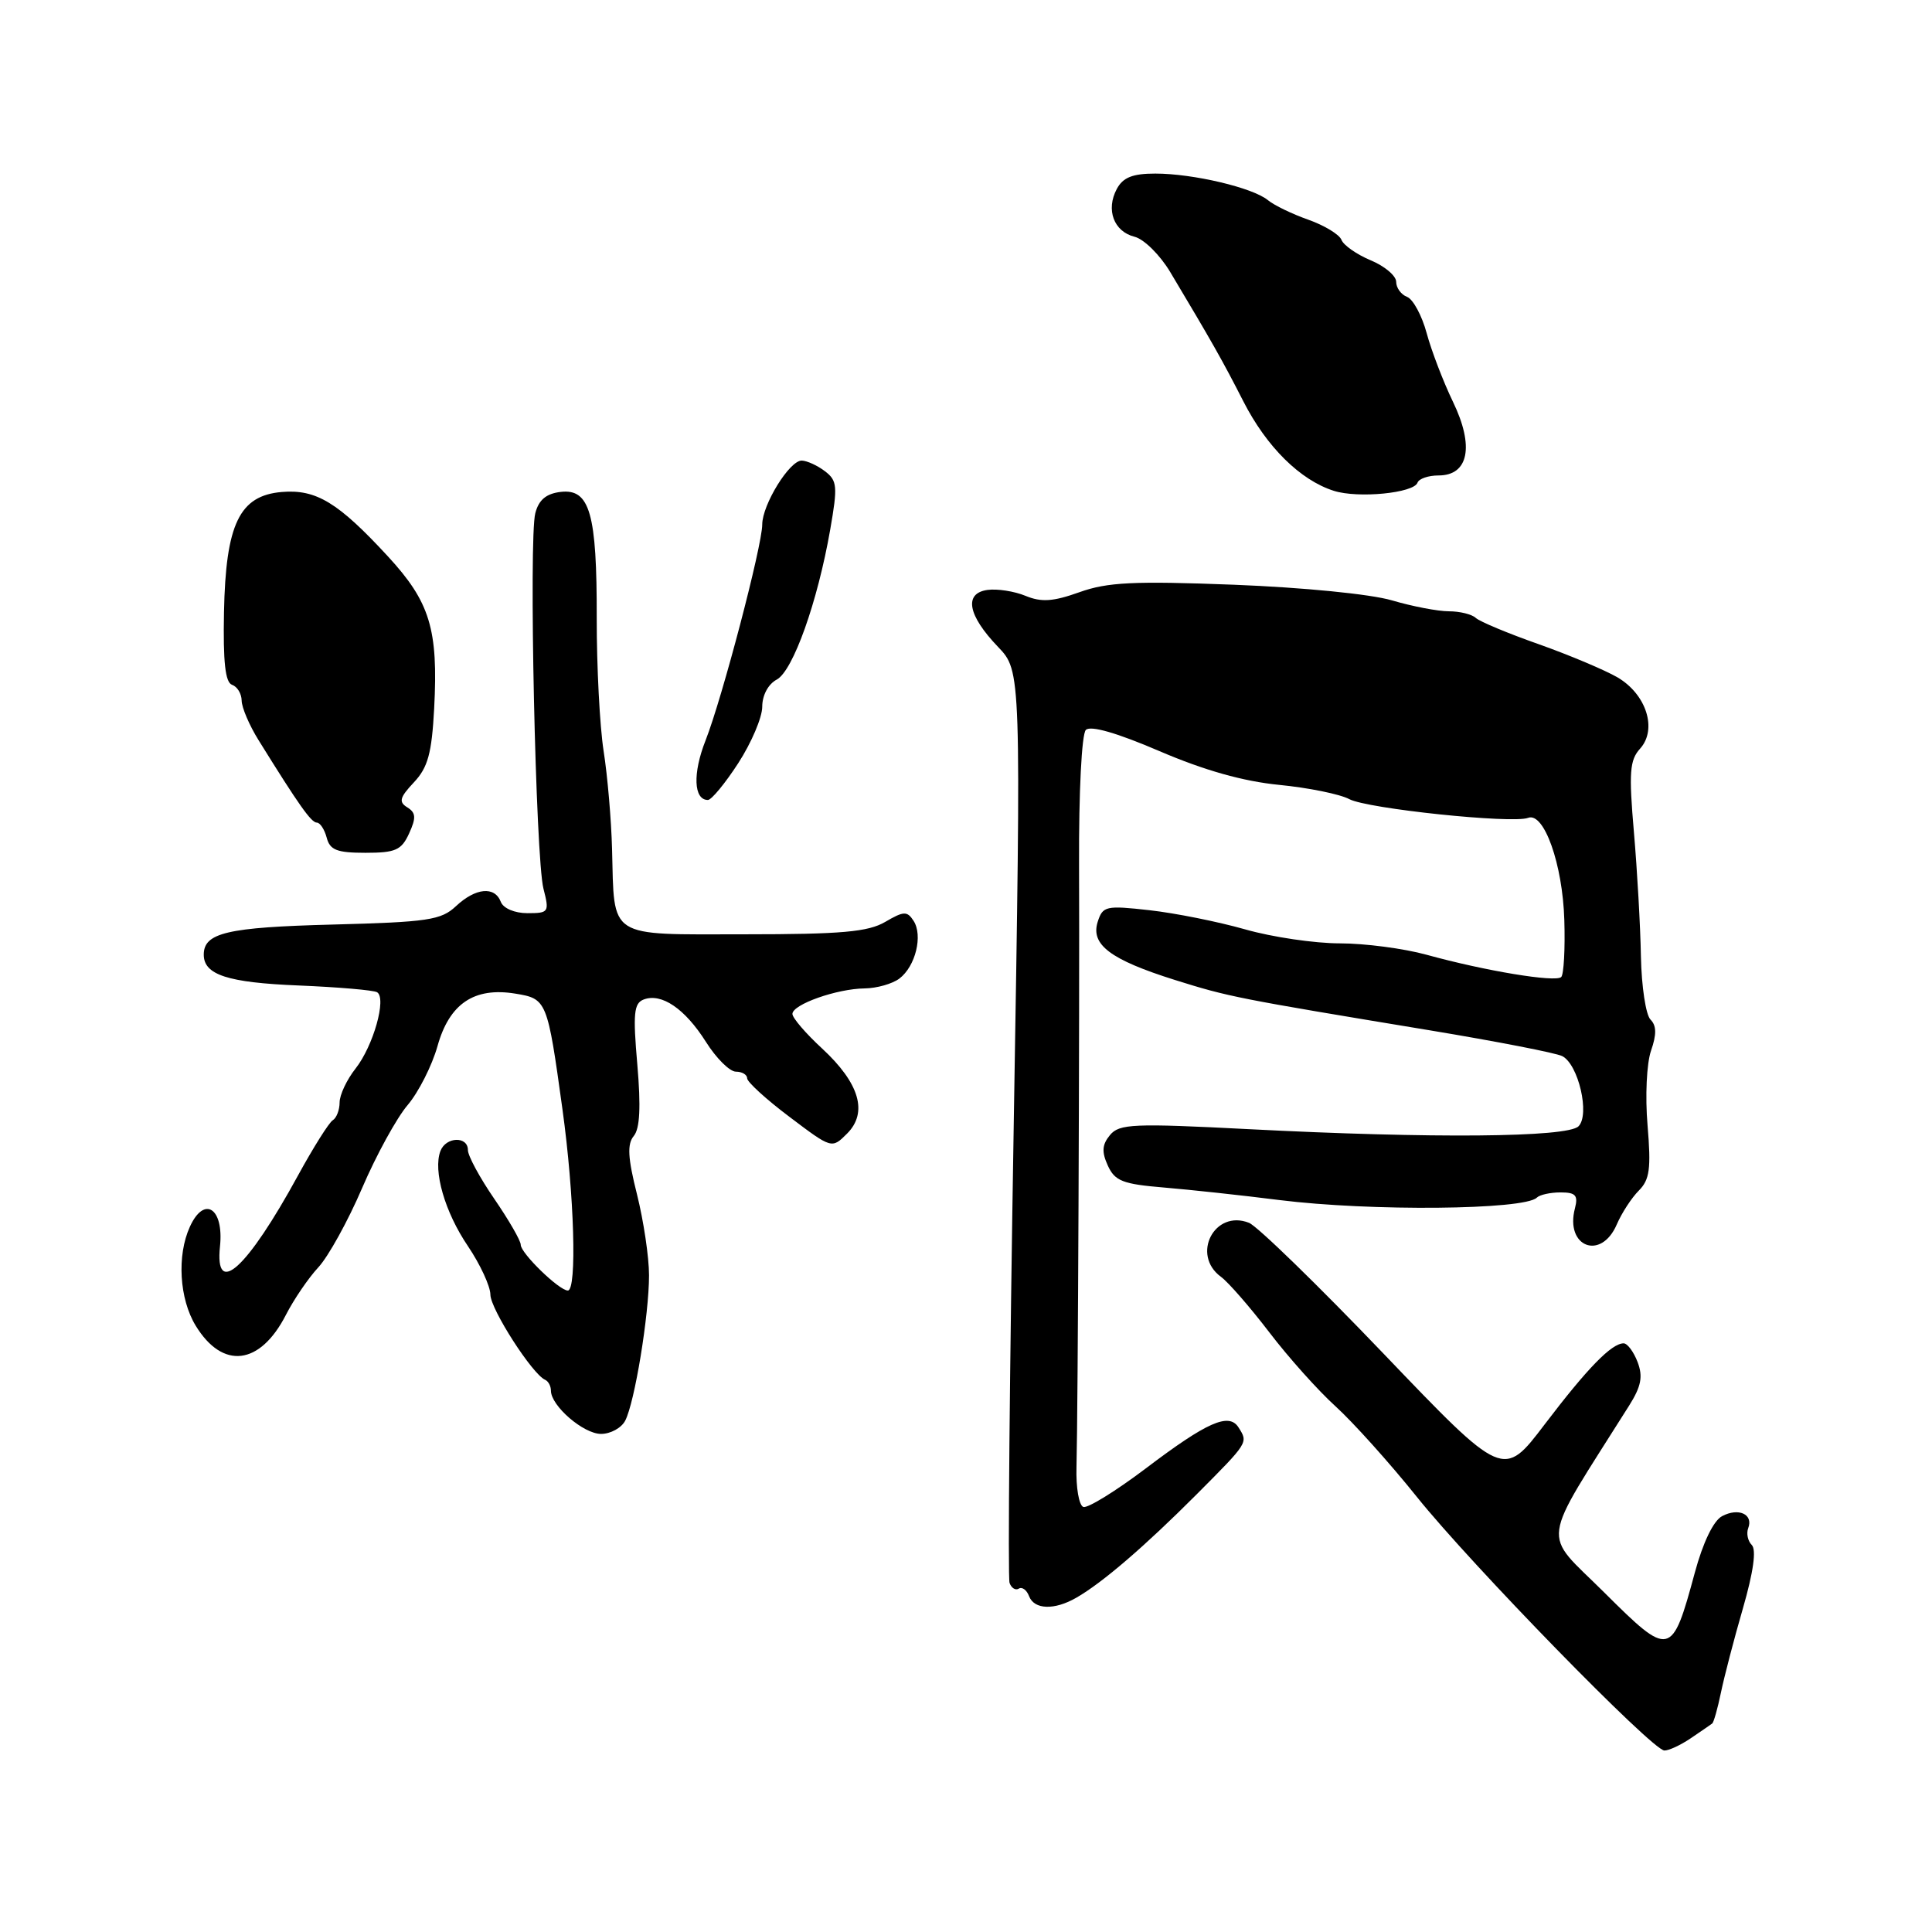 <?xml version="1.0" encoding="UTF-8" standalone="no"?>
<!DOCTYPE svg PUBLIC "-//W3C//DTD SVG 1.1//EN" "http://www.w3.org/Graphics/SVG/1.1/DTD/svg11.dtd" >
<svg xmlns="http://www.w3.org/2000/svg" xmlns:xlink="http://www.w3.org/1999/xlink" version="1.1" viewBox="0 0 256 256">
 <g >
 <path fill="currentColor"
d=" M 224.03 230.33 C 225.39 229.41 226.67 228.53 226.88 228.37 C 227.08 228.21 227.60 226.37 228.03 224.29 C 228.46 222.21 229.77 217.17 230.95 213.10 C 232.33 208.32 232.75 205.35 232.12 204.72 C 231.59 204.19 231.38 203.18 231.65 202.48 C 232.35 200.64 230.36 199.74 228.18 200.90 C 227.04 201.51 225.65 204.39 224.57 208.39 C 221.53 219.63 221.28 219.68 212.56 211.00 C 204.24 202.72 203.90 205.25 215.88 186.23 C 217.47 183.70 217.72 182.40 216.99 180.48 C 216.47 179.12 215.64 178.00 215.14 178.00 C 213.54 178.00 210.35 181.28 204.69 188.72 C 199.20 195.95 199.20 195.95 183.35 179.39 C 174.63 170.28 166.60 162.47 165.50 162.03 C 160.93 160.22 157.79 166.27 161.79 169.19 C 162.77 169.91 165.65 173.22 168.19 176.54 C 170.72 179.86 174.68 184.28 176.98 186.36 C 179.28 188.45 184.12 193.83 187.72 198.32 C 194.93 207.32 218.89 231.88 220.53 231.95 C 221.09 231.98 222.67 231.25 224.03 230.33 Z  M 142.61 211.71 C 146.07 209.73 151.67 204.91 158.54 198.03 C 165.46 191.08 165.40 191.18 164.11 189.14 C 162.84 187.14 159.94 188.42 151.80 194.59 C 147.84 197.58 144.13 199.87 143.55 199.68 C 142.97 199.48 142.56 197.11 142.64 194.41 C 142.83 187.42 143.06 134.64 142.98 114.59 C 142.94 104.94 143.33 97.27 143.88 96.72 C 144.50 96.10 147.98 97.10 153.64 99.53 C 159.58 102.08 164.73 103.53 169.49 104.00 C 173.38 104.38 177.56 105.23 178.79 105.89 C 181.17 107.16 200.39 109.17 202.48 108.37 C 204.59 107.56 207.06 114.51 207.28 121.90 C 207.40 125.72 207.21 129.12 206.87 129.46 C 206.14 130.20 196.78 128.65 189.03 126.51 C 186.02 125.68 180.85 125.00 177.53 125.00 C 174.21 125.00 168.57 124.17 165.00 123.15 C 161.42 122.13 155.72 120.99 152.33 120.61 C 146.53 119.96 146.12 120.05 145.45 122.15 C 144.49 125.17 147.13 127.16 155.68 129.85 C 162.83 132.09 163.77 132.28 189.50 136.53 C 198.30 137.99 206.18 139.52 207.00 139.94 C 209.15 141.02 210.70 147.70 209.16 149.24 C 207.68 150.72 189.73 150.87 165.48 149.62 C 150.18 148.83 148.32 148.91 147.08 150.40 C 146.03 151.67 145.96 152.62 146.79 154.44 C 147.72 156.49 148.77 156.90 154.19 157.35 C 157.66 157.64 164.55 158.38 169.50 159.01 C 181.58 160.52 202.00 160.33 203.64 158.69 C 204.02 158.31 205.44 158.00 206.78 158.00 C 208.78 158.00 209.13 158.39 208.69 160.10 C 207.34 165.22 212.14 167.09 214.23 162.25 C 214.88 160.74 216.19 158.72 217.15 157.76 C 218.59 156.32 218.79 154.86 218.31 149.12 C 217.98 145.25 218.19 140.90 218.77 139.22 C 219.52 137.07 219.50 135.90 218.70 135.10 C 218.08 134.48 217.51 130.72 217.43 126.74 C 217.36 122.76 216.94 115.33 216.50 110.24 C 215.82 102.37 215.94 100.72 217.32 99.20 C 219.63 96.64 218.16 92.00 214.32 89.75 C 212.64 88.78 207.95 86.80 203.89 85.36 C 199.82 83.93 196.07 82.36 195.55 81.88 C 195.03 81.39 193.42 81.00 191.98 81.00 C 190.54 81.00 187.14 80.35 184.43 79.55 C 181.60 78.72 172.68 77.84 163.50 77.48 C 150.25 76.97 146.73 77.14 143.03 78.47 C 139.53 79.72 137.99 79.82 135.88 78.95 C 134.40 78.34 132.13 77.99 130.84 78.17 C 127.69 78.61 128.23 81.53 132.24 85.71 C 135.32 88.93 135.32 88.93 134.33 148.71 C 133.78 181.60 133.53 209.06 133.77 209.74 C 134.01 210.43 134.57 210.77 135.00 210.50 C 135.43 210.23 136.05 210.68 136.36 211.51 C 137.05 213.29 139.71 213.38 142.61 211.71 Z  M 82.84 188.25 C 84.10 185.83 86.00 174.24 86.00 168.98 C 86.00 166.59 85.28 161.77 84.41 158.28 C 83.18 153.40 83.09 151.60 83.98 150.52 C 84.79 149.54 84.93 146.67 84.45 141.08 C 83.86 134.30 83.99 132.94 85.29 132.44 C 87.65 131.54 90.75 133.65 93.53 138.04 C 94.90 140.22 96.69 142.00 97.51 142.00 C 98.33 142.00 99.00 142.40 99.00 142.88 C 99.00 143.36 101.52 145.67 104.61 147.99 C 110.22 152.23 110.22 152.23 112.24 150.21 C 115.04 147.41 113.89 143.52 108.93 138.93 C 106.77 136.94 105.00 134.88 105.00 134.35 C 105.00 133.09 110.89 131.01 114.57 130.97 C 116.18 130.95 118.26 130.36 119.18 129.66 C 121.32 128.03 122.31 123.95 121.05 122.01 C 120.20 120.70 119.75 120.72 117.29 122.16 C 115.03 123.48 111.52 123.80 98.69 123.80 C 80.36 123.81 81.42 124.50 81.10 112.50 C 81.00 108.65 80.50 102.80 79.98 99.50 C 79.47 96.20 79.06 88.30 79.07 81.94 C 79.10 68.03 78.16 64.73 74.29 65.18 C 72.37 65.41 71.39 66.23 70.93 68.00 C 70.05 71.36 70.97 113.65 72.01 117.75 C 72.81 120.87 72.72 121.00 69.89 121.00 C 68.19 121.00 66.69 120.36 66.36 119.50 C 65.55 117.39 63.02 117.64 60.42 120.07 C 58.45 121.92 56.72 122.18 44.03 122.51 C 30.09 122.87 27.00 123.60 27.00 126.50 C 27.00 129.17 30.18 130.20 39.54 130.58 C 44.83 130.80 49.52 131.20 49.97 131.48 C 51.25 132.27 49.47 138.59 47.12 141.58 C 45.95 143.06 45.00 145.08 45.00 146.08 C 45.00 147.07 44.59 148.14 44.09 148.44 C 43.59 148.75 41.52 152.04 39.49 155.75 C 32.74 168.11 28.43 172.03 29.15 165.15 C 29.68 160.08 27.06 158.37 25.16 162.55 C 23.42 166.36 23.76 172.10 25.93 175.66 C 29.51 181.52 34.46 180.92 37.89 174.22 C 38.94 172.17 40.87 169.34 42.18 167.93 C 43.50 166.51 46.11 161.79 47.98 157.43 C 49.85 153.07 52.57 148.11 54.02 146.42 C 55.46 144.72 57.24 141.21 57.97 138.62 C 59.54 132.99 62.83 130.77 68.28 131.66 C 72.46 132.34 72.53 132.52 74.53 147.00 C 76.10 158.32 76.47 171.00 75.24 171.00 C 74.09 171.00 69.00 166.06 69.00 164.94 C 69.00 164.39 67.42 161.66 65.50 158.86 C 63.58 156.07 62.00 153.15 62.00 152.39 C 62.00 150.52 59.09 150.61 58.36 152.51 C 57.36 155.12 58.94 160.61 62.01 165.13 C 63.63 167.54 64.97 170.42 64.98 171.55 C 65.00 173.47 70.54 182.10 72.23 182.83 C 72.66 183.02 73.00 183.66 73.00 184.27 C 73.00 186.28 77.31 190.00 79.64 190.00 C 80.90 190.00 82.34 189.21 82.84 188.25 Z  M 54.21 110.43 C 55.16 108.36 55.11 107.69 53.97 106.98 C 52.80 106.26 52.96 105.67 54.85 103.66 C 56.70 101.69 57.21 99.83 57.53 93.86 C 58.08 83.37 56.98 79.77 51.39 73.71 C 44.81 66.58 41.90 64.81 37.35 65.19 C 31.73 65.66 29.91 69.42 29.68 81.12 C 29.55 87.72 29.85 90.44 30.75 90.74 C 31.44 90.98 32.01 91.92 32.02 92.83 C 32.03 93.75 33.04 96.12 34.27 98.09 C 39.60 106.68 41.24 109.00 41.98 109.00 C 42.41 109.00 43.00 109.90 43.29 111.00 C 43.72 112.64 44.65 113.00 48.43 113.00 C 52.41 113.00 53.20 112.65 54.21 110.43 Z  M 97.83 101.11 C 99.57 98.42 101.00 95.06 101.00 93.65 C 101.00 92.13 101.79 90.65 102.92 90.05 C 105.08 88.89 108.33 79.78 110.01 70.16 C 111.01 64.43 110.94 63.68 109.31 62.44 C 108.32 61.68 106.93 61.05 106.24 61.03 C 104.63 60.99 101.01 66.86 101.00 69.50 C 101.00 72.30 95.68 92.55 93.49 98.11 C 91.77 102.47 91.91 106.00 93.80 106.00 C 94.27 106.00 96.09 103.80 97.83 101.11 Z  M 187.83 63.95 C 188.02 63.43 189.27 63.00 190.61 63.00 C 194.60 63.00 195.37 59.14 192.54 53.27 C 191.24 50.58 189.67 46.47 189.04 44.14 C 188.41 41.81 187.24 39.65 186.45 39.34 C 185.65 39.04 185.00 38.14 185.00 37.34 C 185.00 36.55 183.48 35.26 181.62 34.49 C 179.76 33.71 178.02 32.49 177.75 31.78 C 177.47 31.07 175.51 29.88 173.38 29.12 C 171.24 28.37 168.82 27.20 168.00 26.52 C 166.00 24.87 158.08 23.00 153.09 23.00 C 150.07 23.00 148.80 23.51 147.98 25.04 C 146.51 27.79 147.58 30.68 150.33 31.37 C 151.58 31.68 153.70 33.78 155.05 36.03 C 160.57 45.27 161.98 47.75 164.74 53.16 C 167.82 59.21 172.29 63.63 176.75 65.04 C 179.96 66.06 187.35 65.34 187.83 63.95 Z "/>
</g>
</svg>